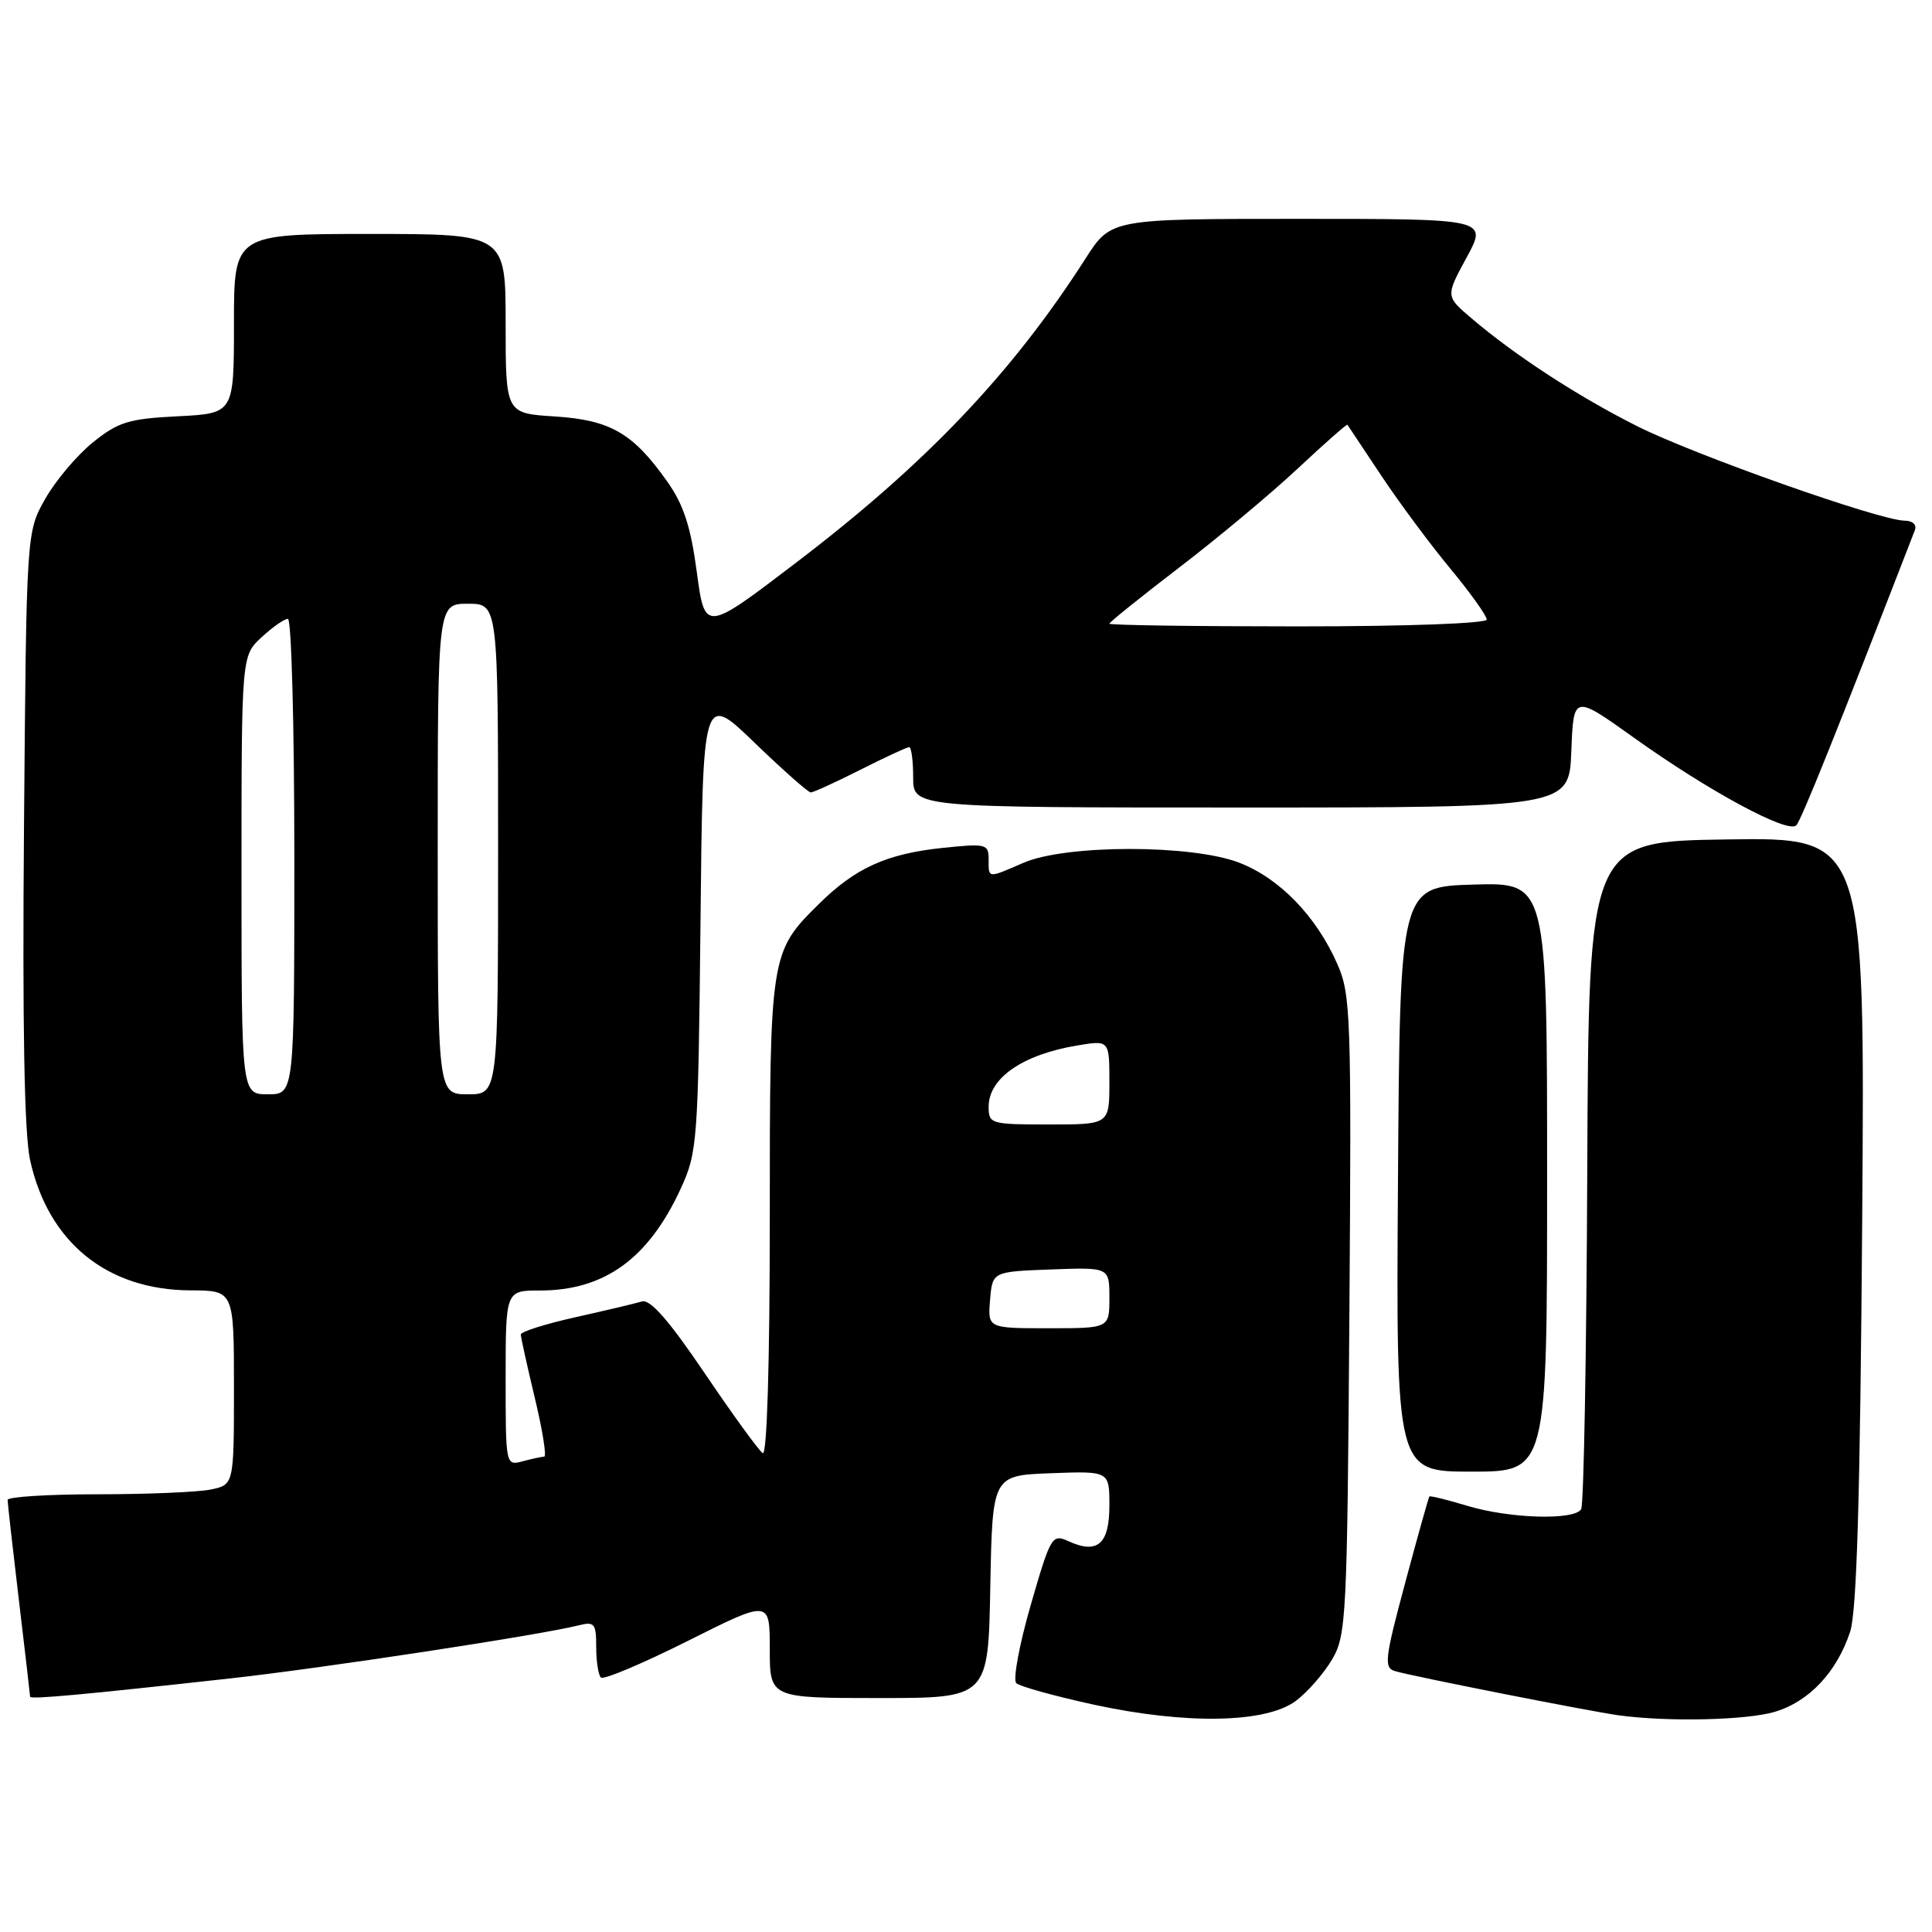 <?xml version="1.0" encoding="UTF-8" standalone="no"?>
<!DOCTYPE svg PUBLIC "-//W3C//DTD SVG 1.1//EN" "http://www.w3.org/Graphics/SVG/1.1/DTD/svg11.dtd" >
<svg xmlns="http://www.w3.org/2000/svg" xmlns:xlink="http://www.w3.org/1999/xlink" version="1.1" viewBox="0 0 256 256">
 <g >
 <path fill="currentColor"
d=" M 171.70 225.38 C 173.24 224.23 175.40 221.76 176.50 219.90 C 178.40 216.67 178.51 214.41 178.80 174.26 C 179.08 134.51 178.99 131.76 177.19 127.71 C 174.40 121.38 169.54 116.37 164.20 114.31 C 157.91 111.88 141.25 111.89 135.63 114.32 C 130.81 116.41 131.00 116.43 131.00 113.86 C 131.00 111.83 130.67 111.75 124.91 112.35 C 117.47 113.13 113.34 115.00 108.47 119.82 C 102.05 126.16 102.00 126.50 102.00 161.53 C 102.00 180.65 101.63 192.89 101.07 192.55 C 100.56 192.23 97.11 187.48 93.39 181.98 C 88.66 174.99 86.16 172.12 85.06 172.45 C 84.20 172.71 80.24 173.65 76.25 174.54 C 72.26 175.43 69.00 176.46 69.01 176.83 C 69.01 177.20 69.85 180.99 70.87 185.25 C 71.89 189.51 72.45 193.01 72.11 193.01 C 71.78 193.02 70.49 193.30 69.25 193.63 C 67.01 194.23 67.00 194.18 67.00 182.62 C 67.00 171.00 67.00 171.00 71.53 171.00 C 80.09 171.00 85.92 166.79 90.20 157.50 C 92.41 152.69 92.51 151.37 92.82 122.15 C 93.13 91.80 93.13 91.80 99.97 98.40 C 103.73 102.03 107.09 105.00 107.43 105.00 C 107.78 105.00 110.73 103.65 114.00 102.00 C 117.27 100.35 120.18 99.00 120.47 99.00 C 120.76 99.00 121.00 100.80 121.00 103.00 C 121.00 107.00 121.00 107.00 164.46 107.00 C 207.92 107.00 207.92 107.00 208.21 99.52 C 208.50 92.03 208.50 92.03 216.53 97.77 C 226.46 104.86 236.91 110.50 238.02 109.36 C 238.68 108.67 243.42 96.87 253.73 70.25 C 254.01 69.53 253.43 68.99 252.36 68.99 C 249.07 68.96 224.52 60.29 216.89 56.45 C 209.08 52.52 200.80 47.13 195.02 42.21 C 191.54 39.26 191.54 39.26 194.33 34.13 C 197.12 29.00 197.12 29.00 172.17 29.00 C 147.21 29.00 147.21 29.00 143.85 34.24 C 134.10 49.47 122.68 61.47 105.39 74.63 C 93.40 83.77 93.40 83.77 92.33 75.80 C 91.52 69.74 90.58 66.86 88.38 63.76 C 83.86 57.38 80.87 55.65 73.49 55.18 C 67.00 54.77 67.00 54.77 67.00 42.88 C 67.00 31.00 67.00 31.00 49.00 31.00 C 31.00 31.00 31.00 31.00 31.00 42.89 C 31.00 54.78 31.00 54.78 23.57 55.16 C 17.07 55.48 15.67 55.91 12.32 58.61 C 10.22 60.30 7.38 63.66 6.00 66.09 C 3.50 70.50 3.50 70.50 3.18 109.50 C 2.96 135.90 3.22 150.17 3.98 153.68 C 6.36 164.59 14.16 170.94 25.25 170.98 C 31.00 171.00 31.00 171.00 31.00 183.88 C 31.00 196.75 31.00 196.75 27.87 197.38 C 26.16 197.72 19.41 198.00 12.87 198.00 C 6.34 198.00 1.00 198.34 1.01 198.75 C 1.01 199.16 1.68 205.12 2.50 212.00 C 3.32 218.88 3.99 224.65 3.99 224.83 C 4.00 225.20 11.08 224.55 30.50 222.40 C 42.73 221.05 71.49 216.67 76.66 215.37 C 78.77 214.84 79.00 215.11 79.00 218.22 C 79.00 220.12 79.28 221.94 79.62 222.28 C 79.96 222.62 85.13 220.44 91.12 217.44 C 102.00 211.98 102.00 211.98 102.00 218.49 C 102.00 225.00 102.00 225.00 116.47 225.00 C 130.95 225.00 130.95 225.00 131.22 210.25 C 131.50 195.50 131.50 195.50 139.25 195.21 C 147.00 194.92 147.00 194.92 147.00 199.49 C 147.00 204.60 145.43 205.97 141.60 204.23 C 139.40 203.22 139.23 203.51 136.57 212.70 C 135.06 217.94 134.20 222.58 134.66 223.02 C 135.12 223.47 139.78 224.75 145.00 225.89 C 157.22 228.53 167.74 228.33 171.70 225.38 Z  M 235.19 226.82 C 239.71 225.47 243.39 221.56 245.15 216.22 C 246.04 213.54 246.48 198.29 246.75 161.73 C 247.12 110.95 247.12 110.95 228.81 111.23 C 210.50 111.50 210.50 111.50 210.32 155.23 C 210.22 179.29 209.86 199.42 209.51 199.98 C 208.59 201.48 200.06 201.22 194.46 199.54 C 191.78 198.73 189.51 198.17 189.40 198.29 C 189.30 198.40 187.85 203.55 186.20 209.71 C 183.49 219.80 183.35 220.98 184.84 221.43 C 187.05 222.10 210.70 226.77 214.50 227.29 C 221.00 228.18 231.47 227.94 235.19 226.82 Z  M 205.00 155.96 C 205.00 116.93 205.00 116.93 195.25 117.21 C 185.50 117.50 185.50 117.50 185.24 156.25 C 184.98 195.00 184.98 195.00 194.99 195.00 C 205.00 195.00 205.00 195.00 205.00 155.96 Z  M 131.19 172.25 C 131.50 168.50 131.50 168.50 139.25 168.21 C 147.00 167.92 147.00 167.92 147.00 171.96 C 147.00 176.00 147.00 176.00 138.94 176.00 C 130.88 176.00 130.88 176.00 131.19 172.25 Z  M 131.00 146.65 C 131.00 142.85 135.51 139.73 142.75 138.53 C 147.00 137.82 147.00 137.82 147.00 143.41 C 147.00 149.00 147.00 149.00 139.00 149.00 C 131.27 149.00 131.00 148.92 131.00 146.65 Z  M 32.00 115.95 C 32.00 86.90 32.00 86.90 34.65 84.45 C 36.10 83.10 37.68 82.00 38.15 82.00 C 38.62 82.00 39.00 96.17 39.00 113.50 C 39.00 145.00 39.00 145.00 35.50 145.00 C 32.00 145.00 32.00 145.00 32.00 115.95 Z  M 58.00 112.50 C 58.00 80.00 58.00 80.00 62.00 80.00 C 66.00 80.00 66.00 80.00 66.00 112.50 C 66.00 145.00 66.00 145.00 62.00 145.00 C 58.00 145.00 58.00 145.00 58.00 112.50 Z  M 147.00 82.64 C 147.00 82.45 151.16 79.10 156.25 75.20 C 161.34 71.31 168.40 65.41 171.95 62.09 C 175.49 58.78 178.46 56.16 178.54 56.28 C 178.62 56.40 180.64 59.42 183.01 63.00 C 185.39 66.58 189.51 72.13 192.17 75.34 C 194.83 78.55 197.00 81.59 197.00 82.09 C 197.00 82.61 186.40 83.00 172.00 83.00 C 158.25 83.00 147.00 82.84 147.00 82.64 Z "/>
</g>
</svg>
